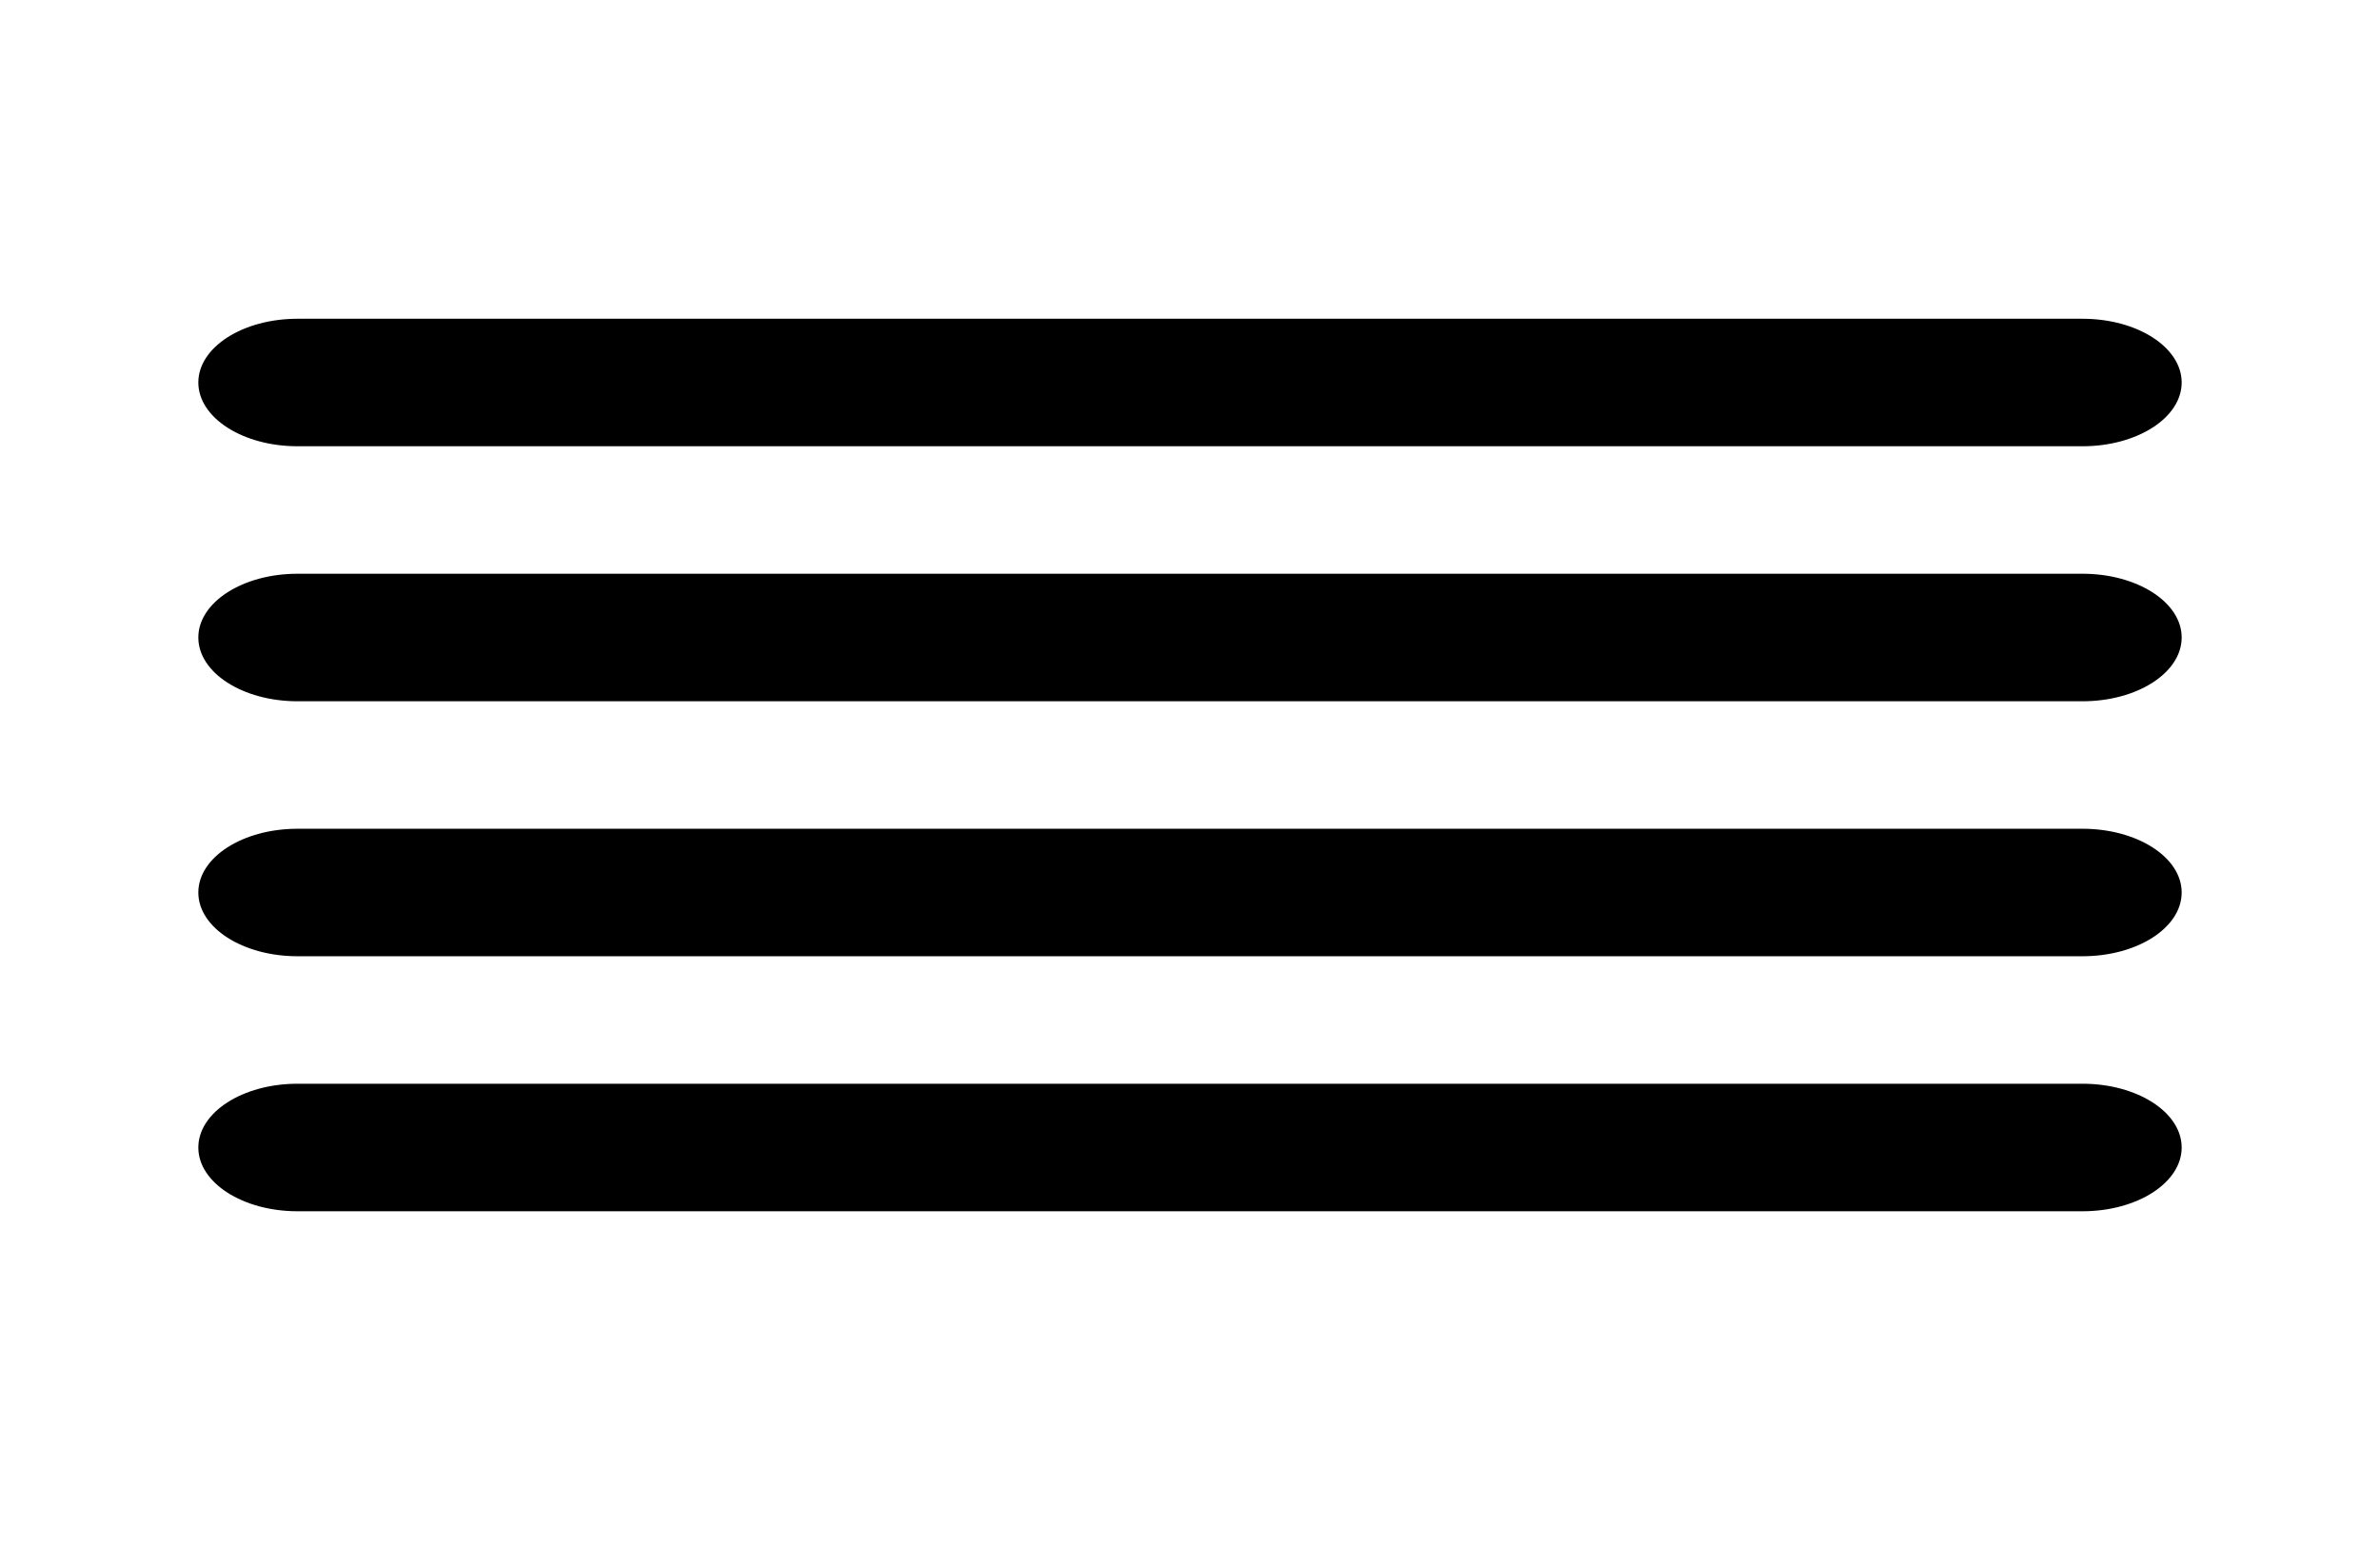 <svg width="60" height="39" viewBox="0 0 60 39" fill="none" xmlns="http://www.w3.org/2000/svg">
<path d="M7.5 8.036C6.119 8.036 5 8.755 5 9.643C5 10.53 6.119 11.25 7.5 11.25H52.5C53.881 11.25 55 10.53 55 9.643C55 8.755 53.881 8.036 52.5 8.036H7.5Z" fill="black"/>
<path d="M7.5 14.464C6.119 14.464 5 15.184 5 16.071C5 16.959 6.119 17.679 7.5 17.679H52.5C53.881 17.679 55 16.959 55 16.071C55 15.184 53.881 14.464 52.5 14.464H7.5Z" fill="black"/>
<path d="M5 22.5C5 21.612 6.119 20.893 7.5 20.893H52.5C53.881 20.893 55 21.612 55 22.5C55 23.388 53.881 24.107 52.5 24.107H7.5C6.119 24.107 5 23.388 5 22.5Z" fill="black"/>
<path d="M7.5 27.321C6.119 27.321 5 28.041 5 28.929C5 29.816 6.119 30.536 7.5 30.536H52.5C53.881 30.536 55 29.816 55 28.929C55 28.041 53.881 27.321 52.5 27.321H7.5Z" fill="black"/>
</svg>
